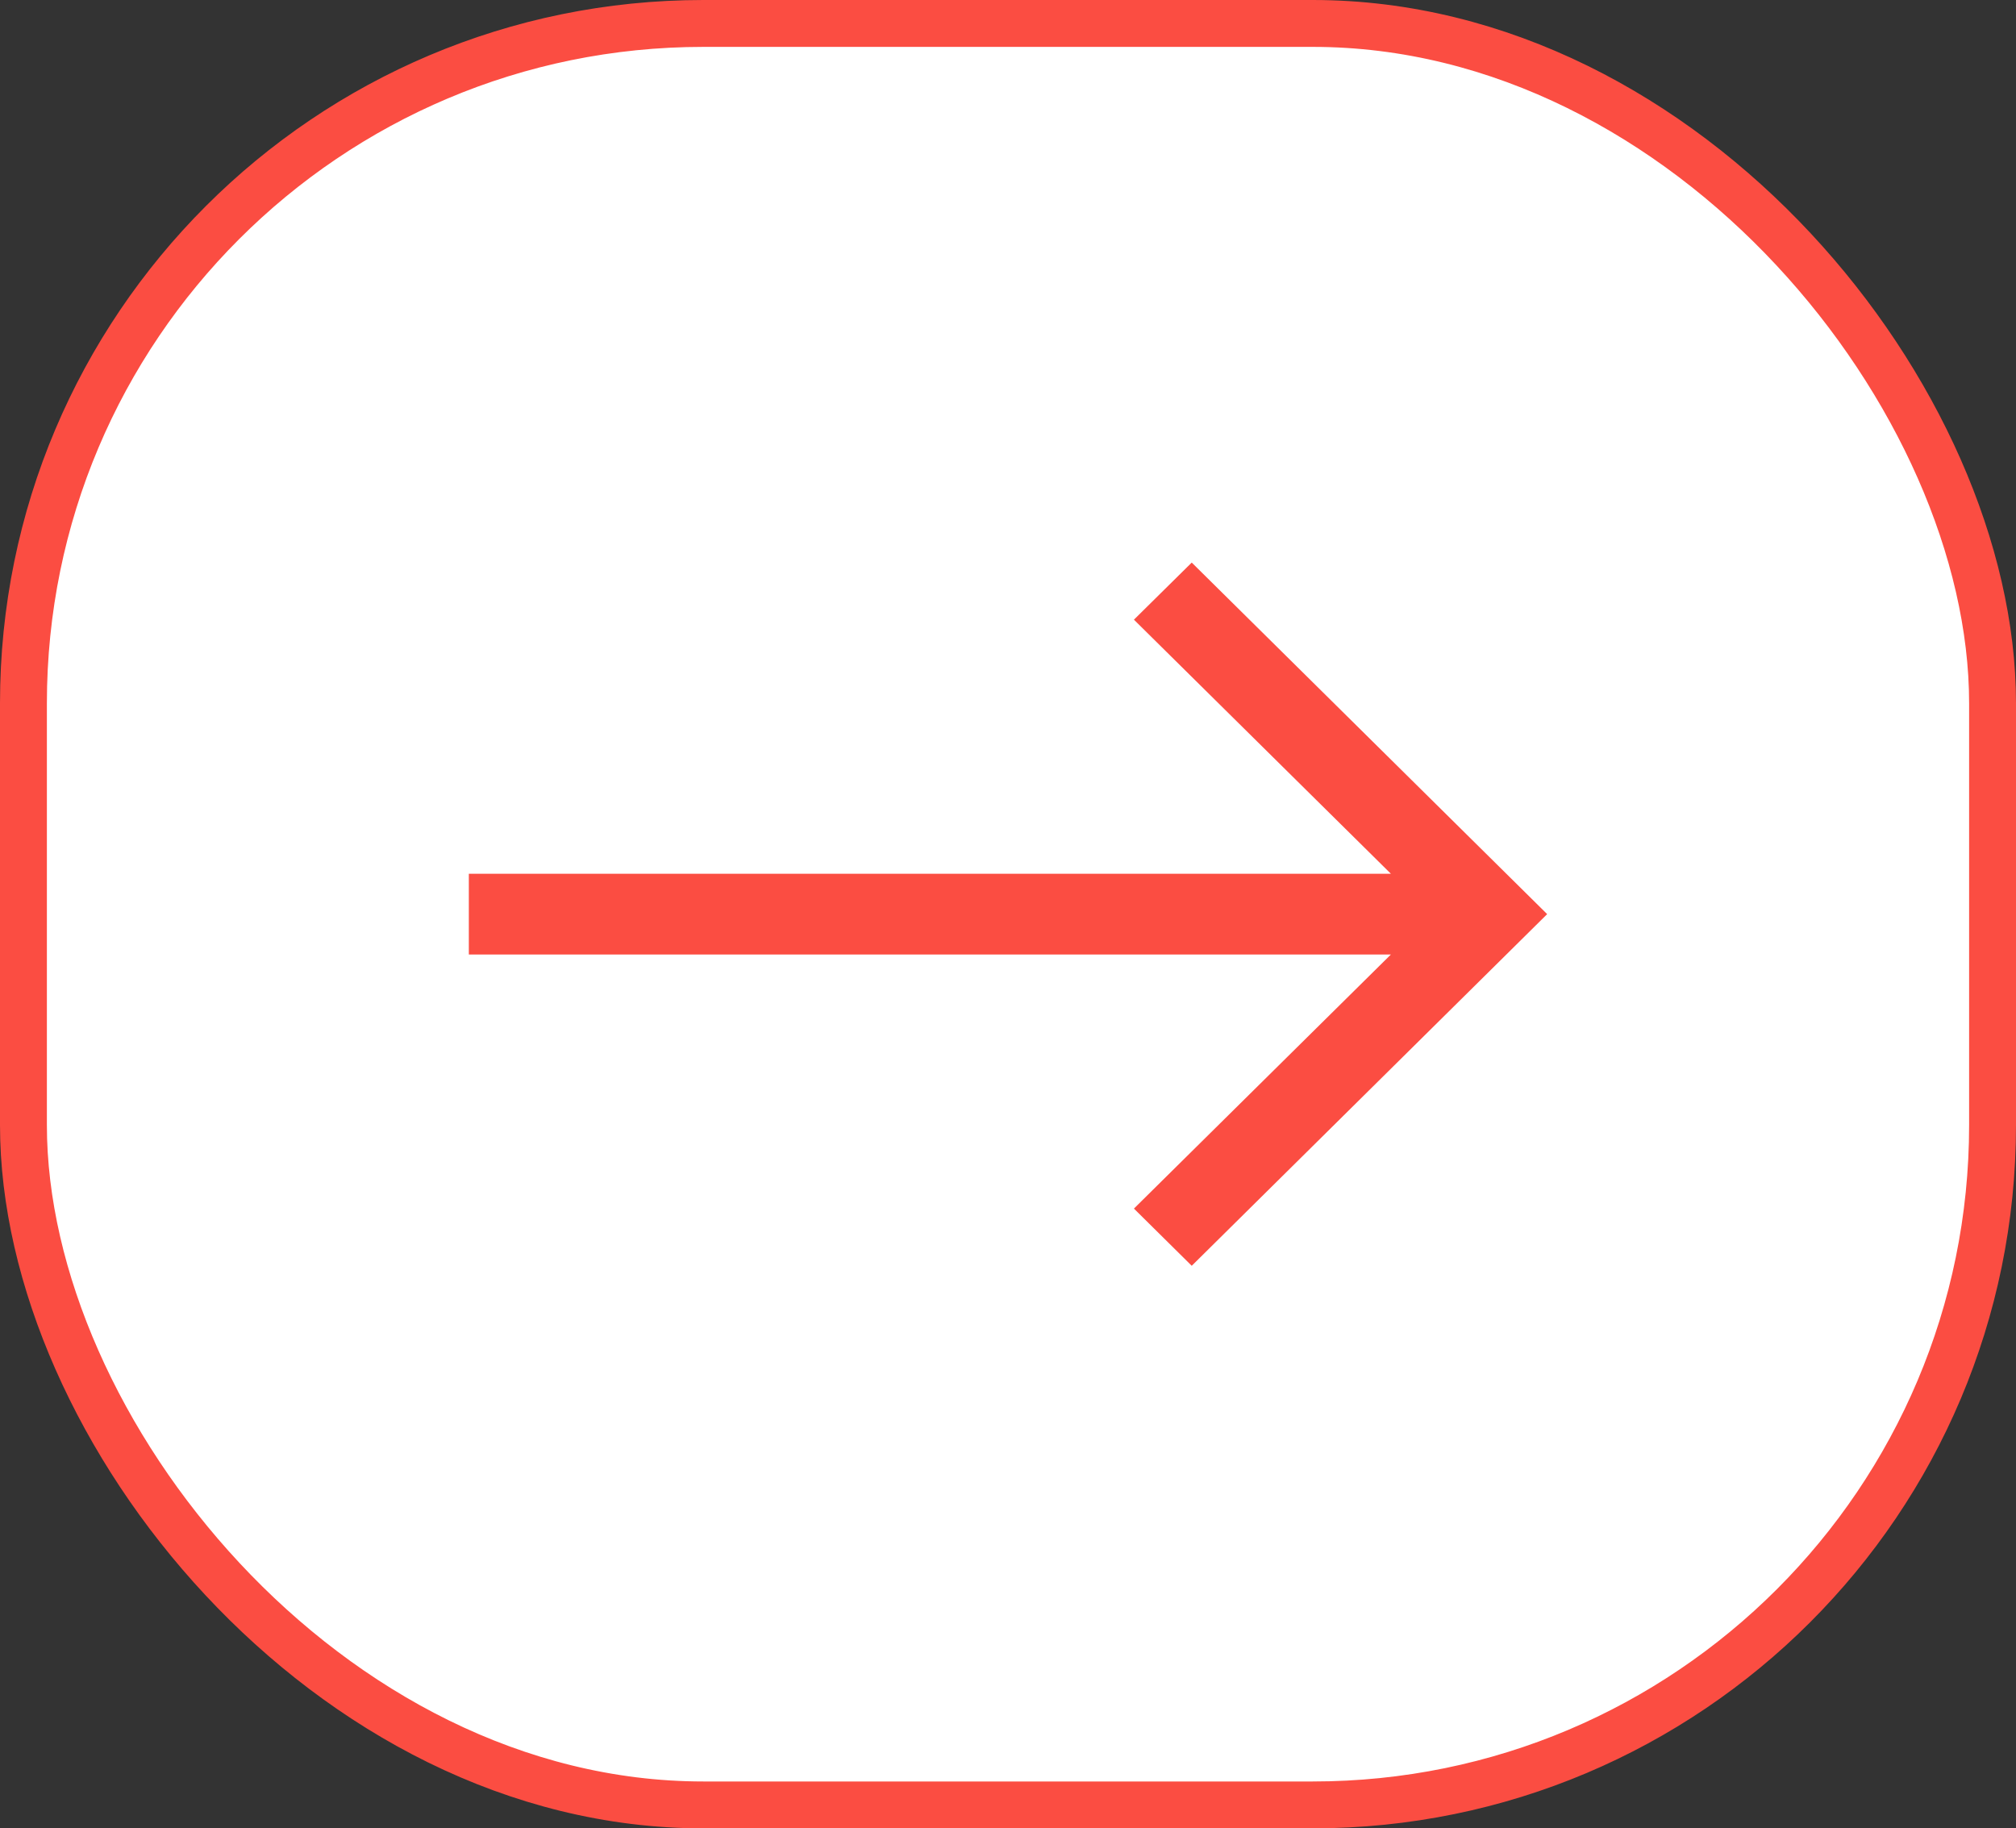 <svg width="43" height="39" viewBox="0 0 43 39" fill="none" xmlns="http://www.w3.org/2000/svg">
<rect x="0" y="0" width="43" height="39" fill="#333333" stroke="none"/>
<g id="Group 205">
<rect id="Rectangle 473" x="0.5" y="0.5" width="42" height="38" rx="14.5" fill="white" stroke="#FB4D42"/>
<path id="Vector" fill-rule="evenodd" clip-rule="evenodd" d="M29.667 18.638L24.186 13.218L25.419 12L33 19.499L25.419 27L24.186 25.78L29.667 20.36L10 20.36V18.638L29.667 18.638Z" fill="#FB4D42"/>
</g>
</svg>
